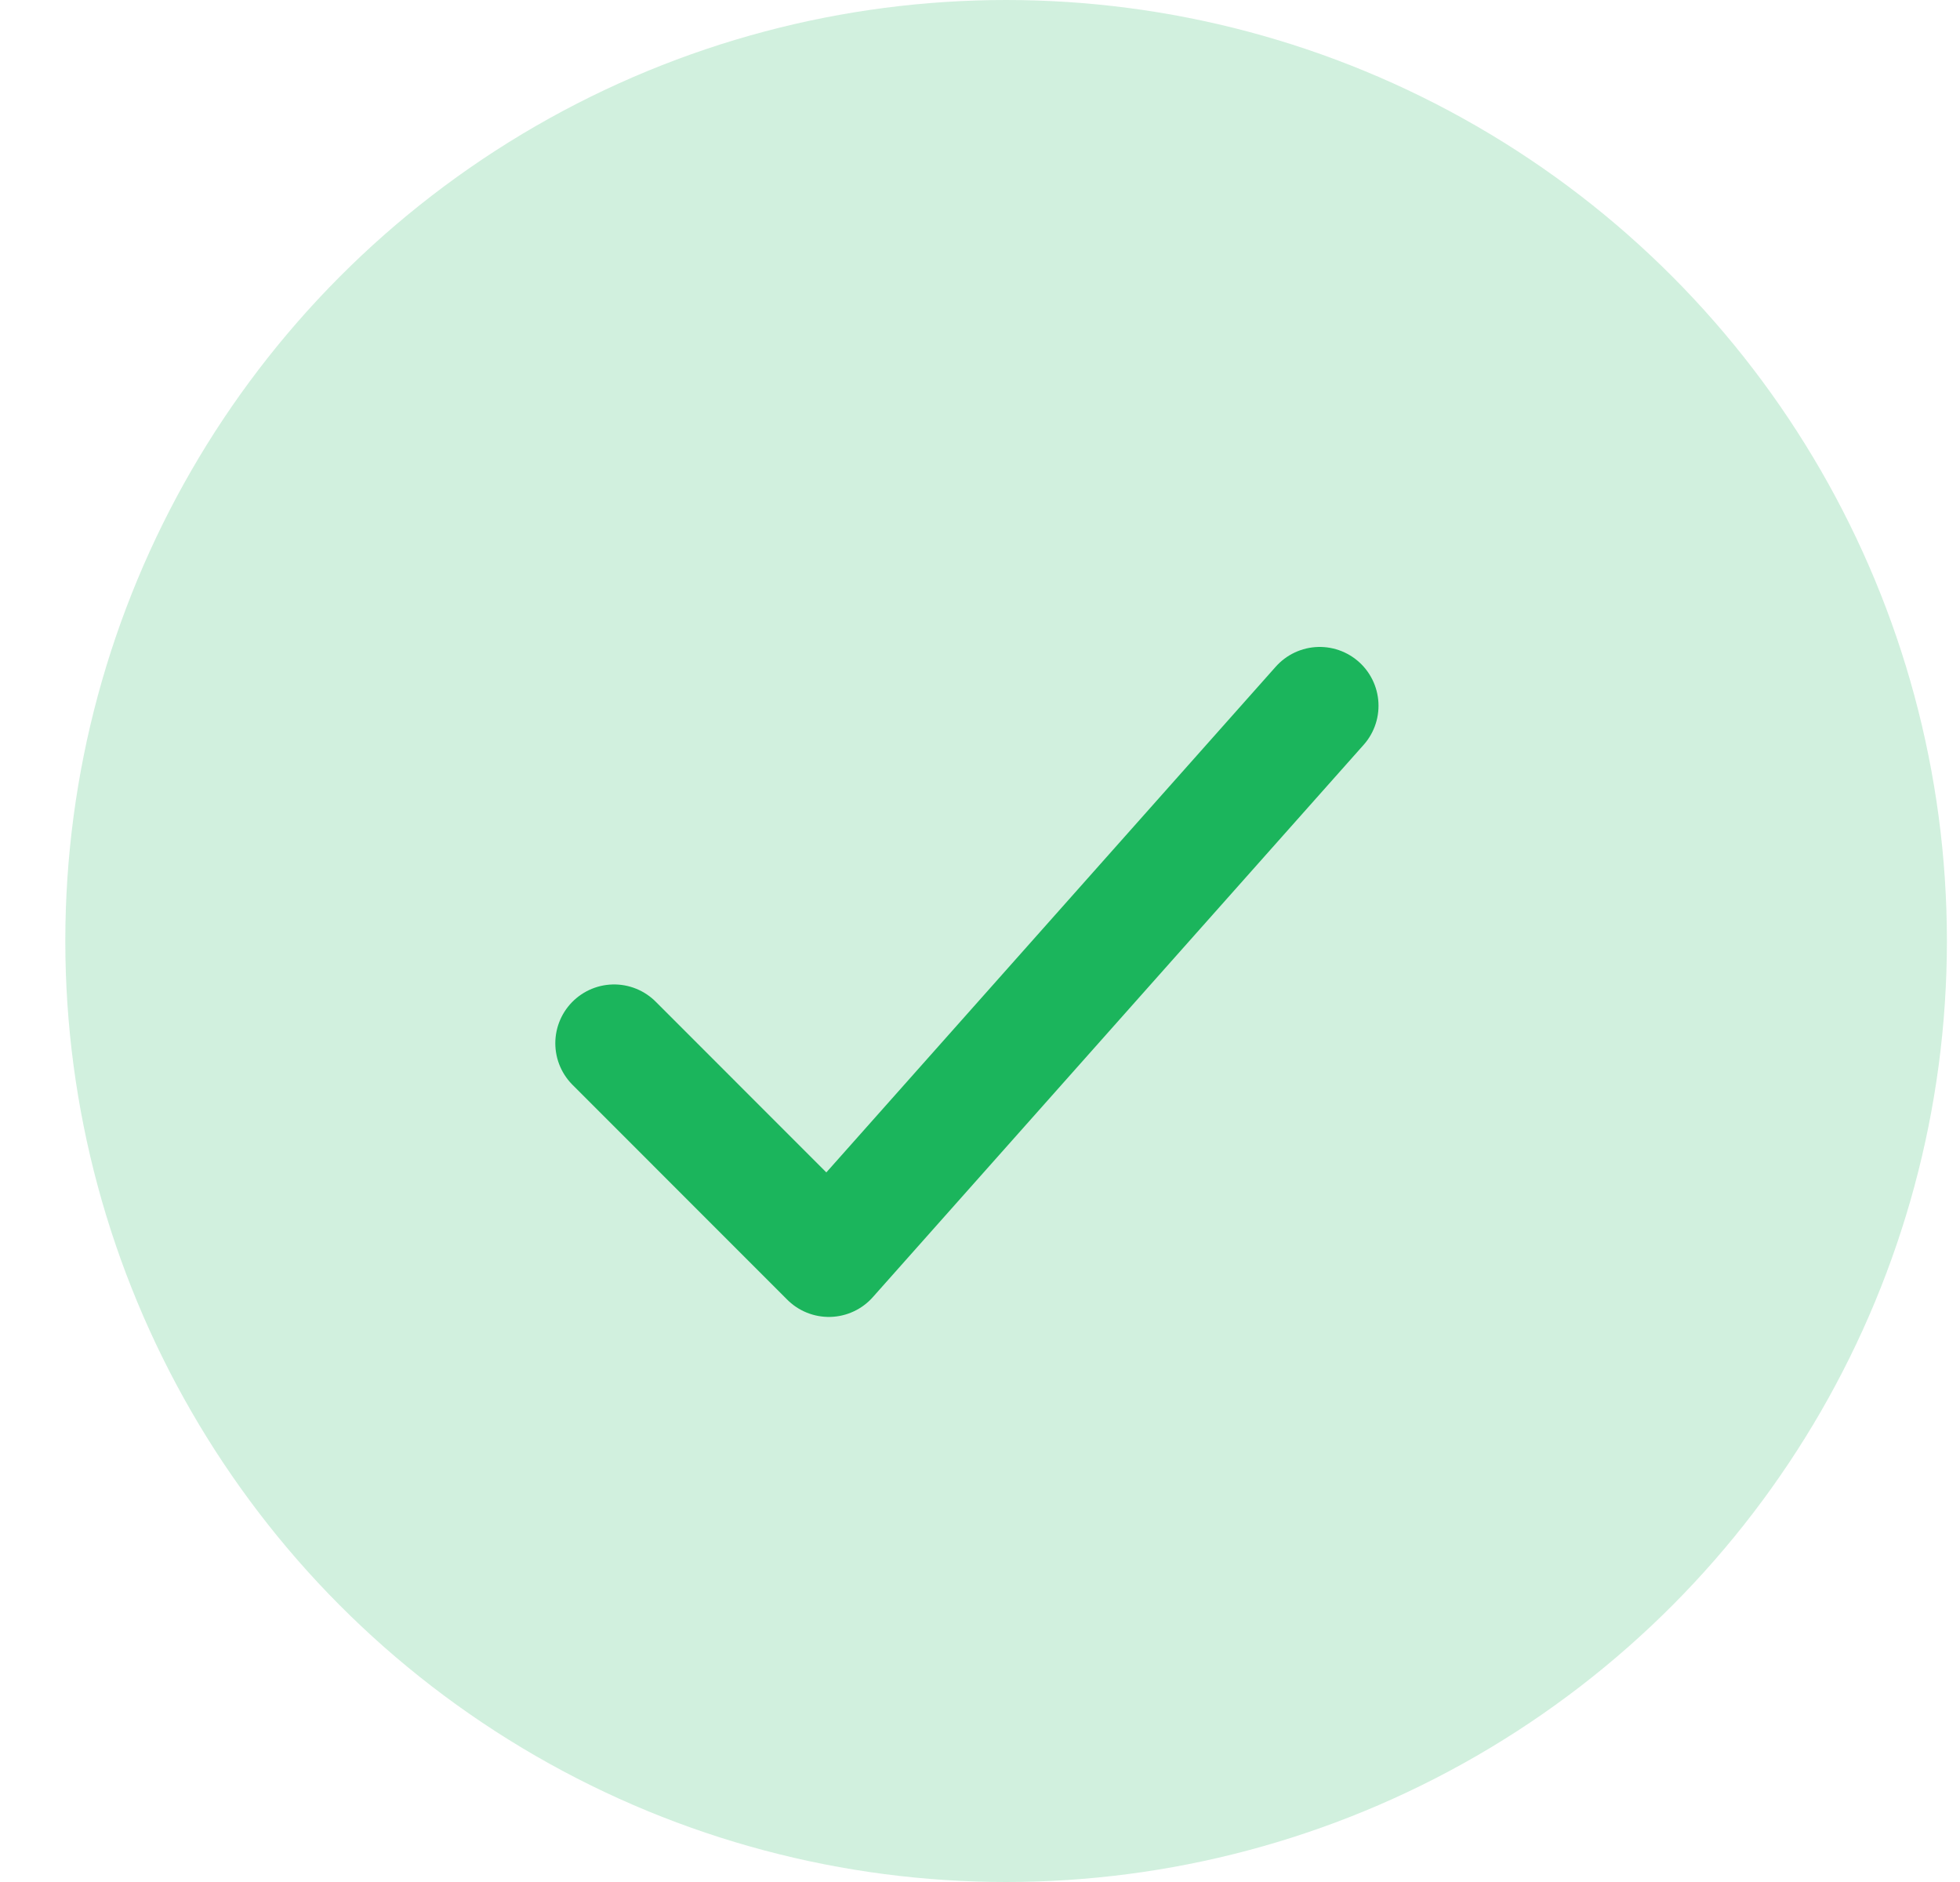 <svg width="25" height="24" viewBox="0 0 25 24" fill="none" xmlns="http://www.w3.org/2000/svg">
<circle cx="12.833" cy="12" r="12" fill="#1BB55C" fill-opacity="0.2"/>
<path d="M7.833 13.304L10.572 16.044L16.833 9" stroke="#1BB55C" stroke-width="1.5" stroke-linecap="round" stroke-linejoin="round"/>
</svg>
